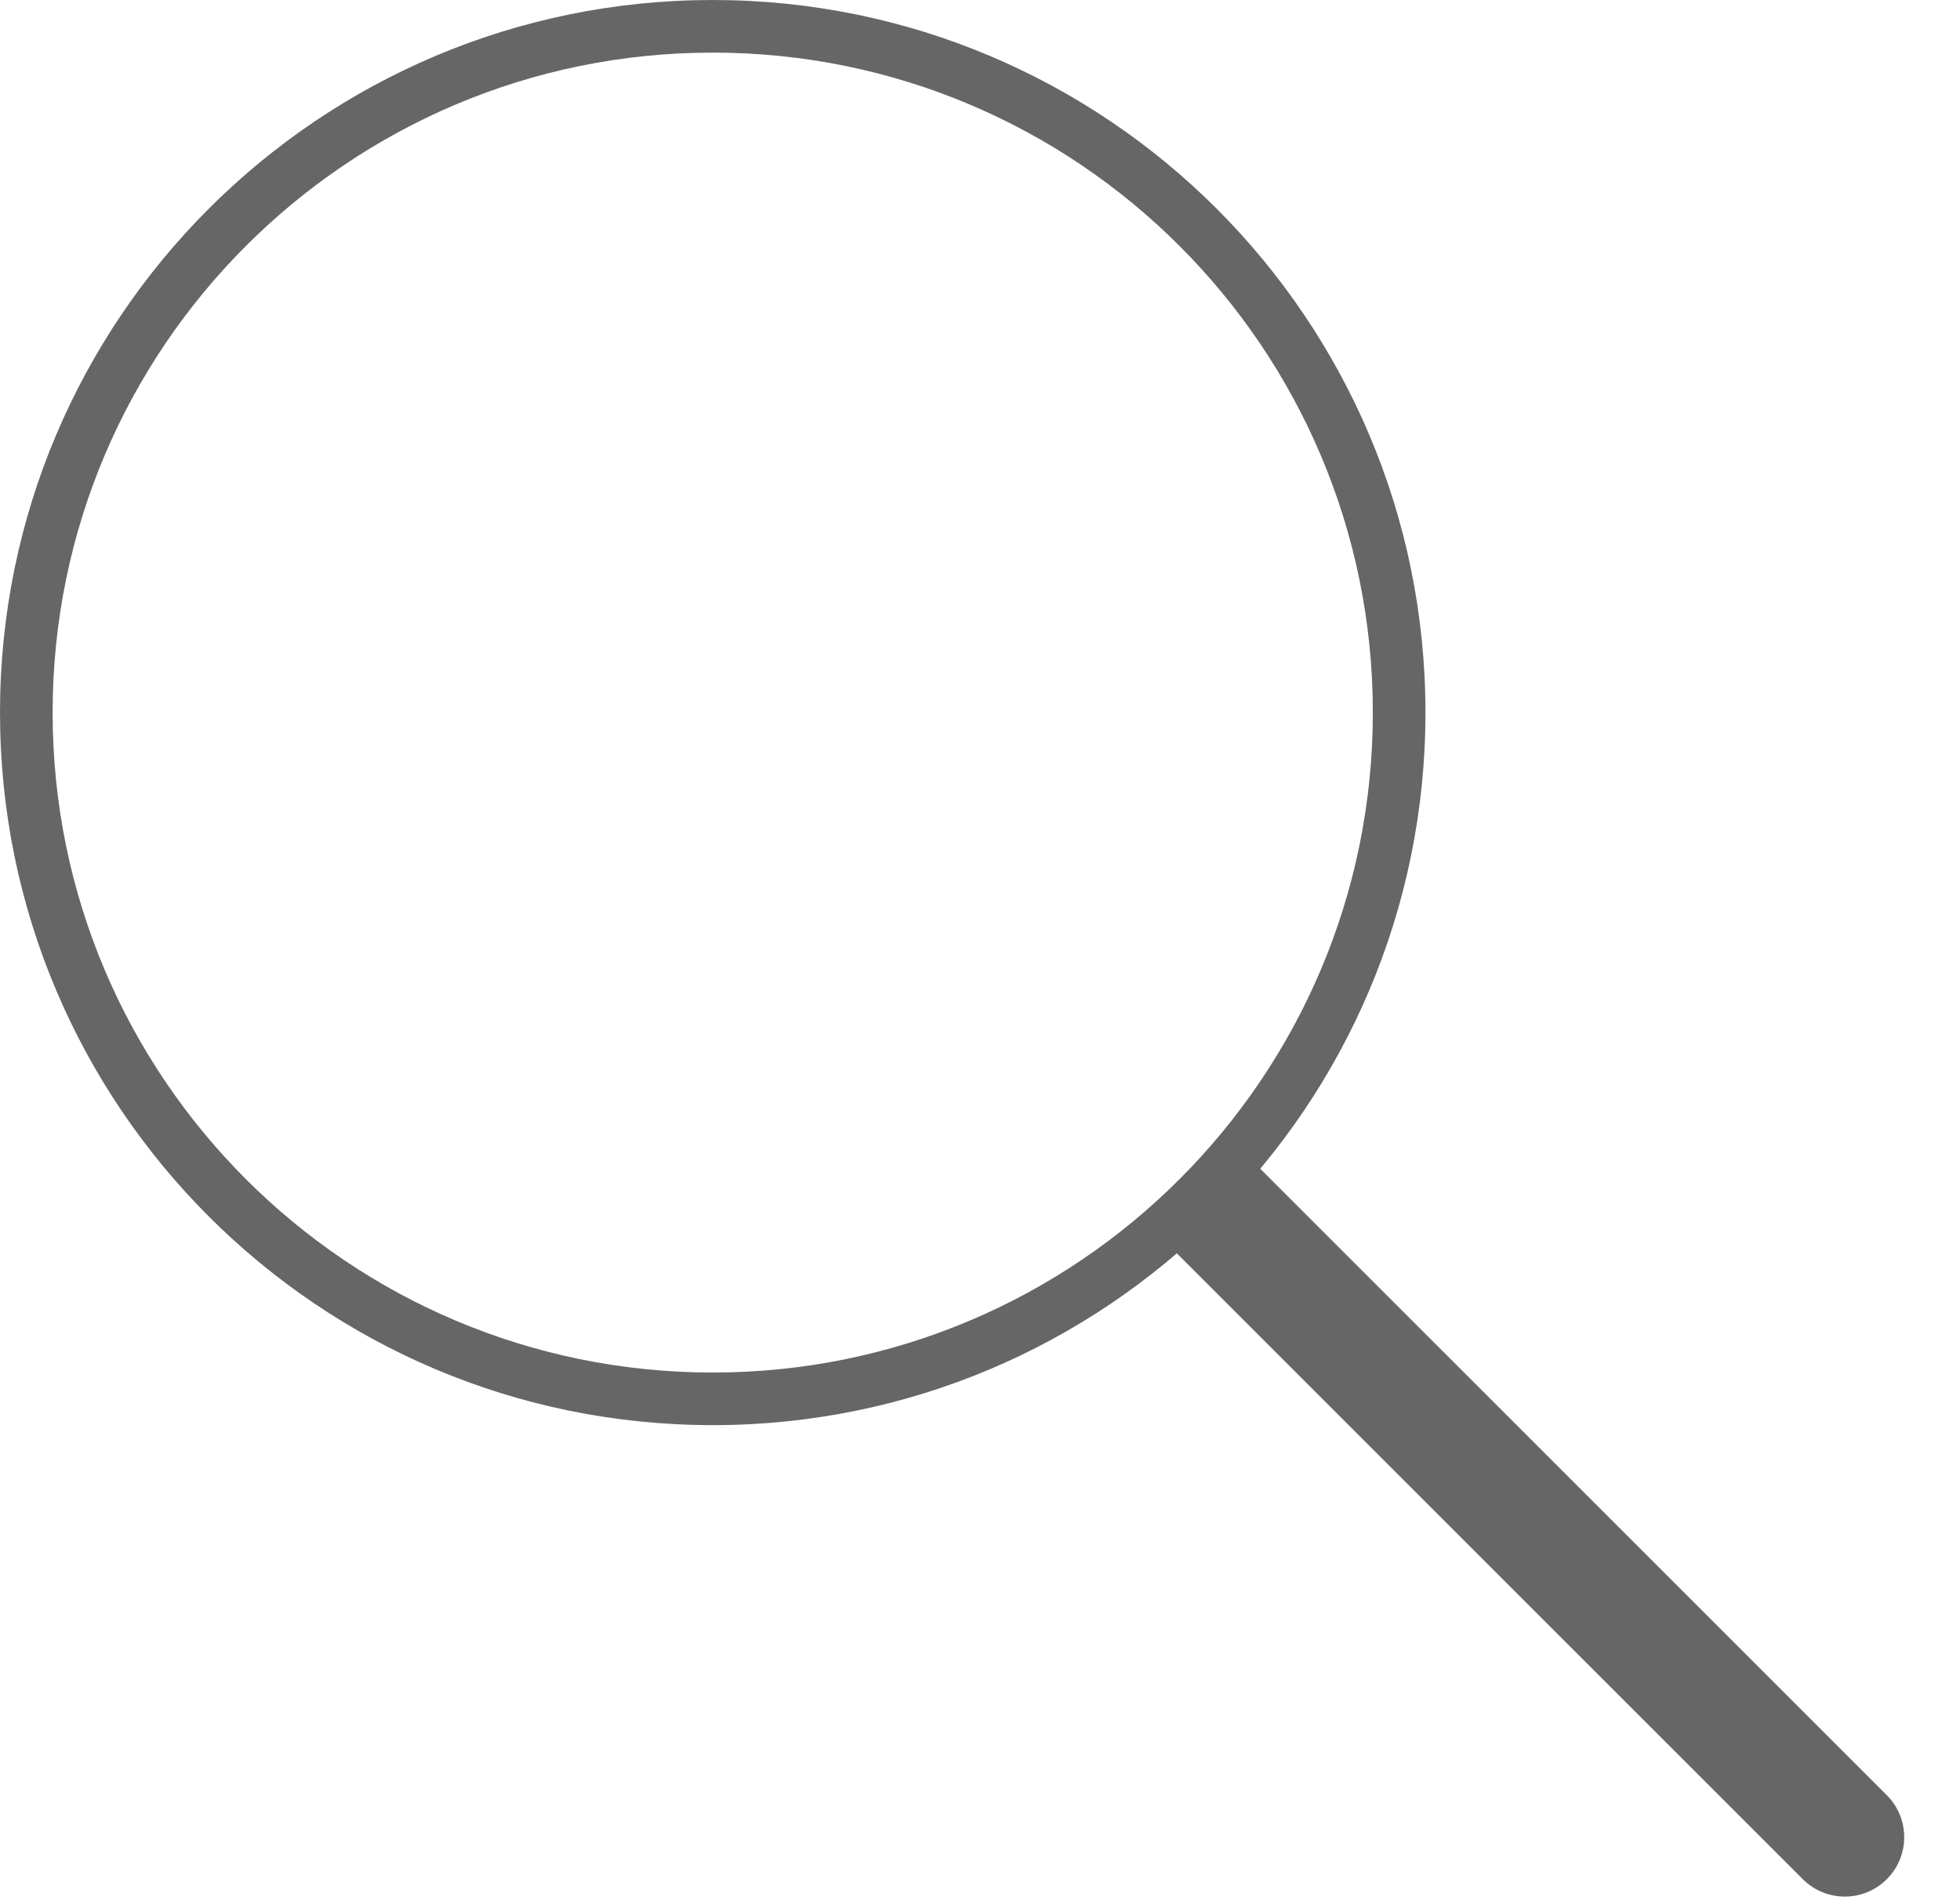 <svg width="33" height="32" viewBox="0 0 33 32" fill="none" xmlns="http://www.w3.org/2000/svg">
<path d="M24 12C24 18.627 18.627 24 12 24C5.373 24 0 18.627 0 12C0 5.373 5.373 0 12 0C18.627 0 24 5.373 24 12ZM0.886 12C0.886 18.138 5.862 23.114 12 23.114C18.138 23.114 23.114 18.138 23.114 12C23.114 5.862 18.138 0.886 12 0.886C5.862 0.886 0.886 5.862 0.886 12Z" fill="#666666"/>
<path d="M30.353 31.646C30.744 32.037 31.377 32.037 31.768 31.646C32.158 31.256 32.158 30.623 31.768 30.232L30.353 31.646ZM19.353 20.646L30.353 31.646L31.768 30.232L20.768 19.232L19.353 20.646Z" fill="#666666"/>
</svg>
